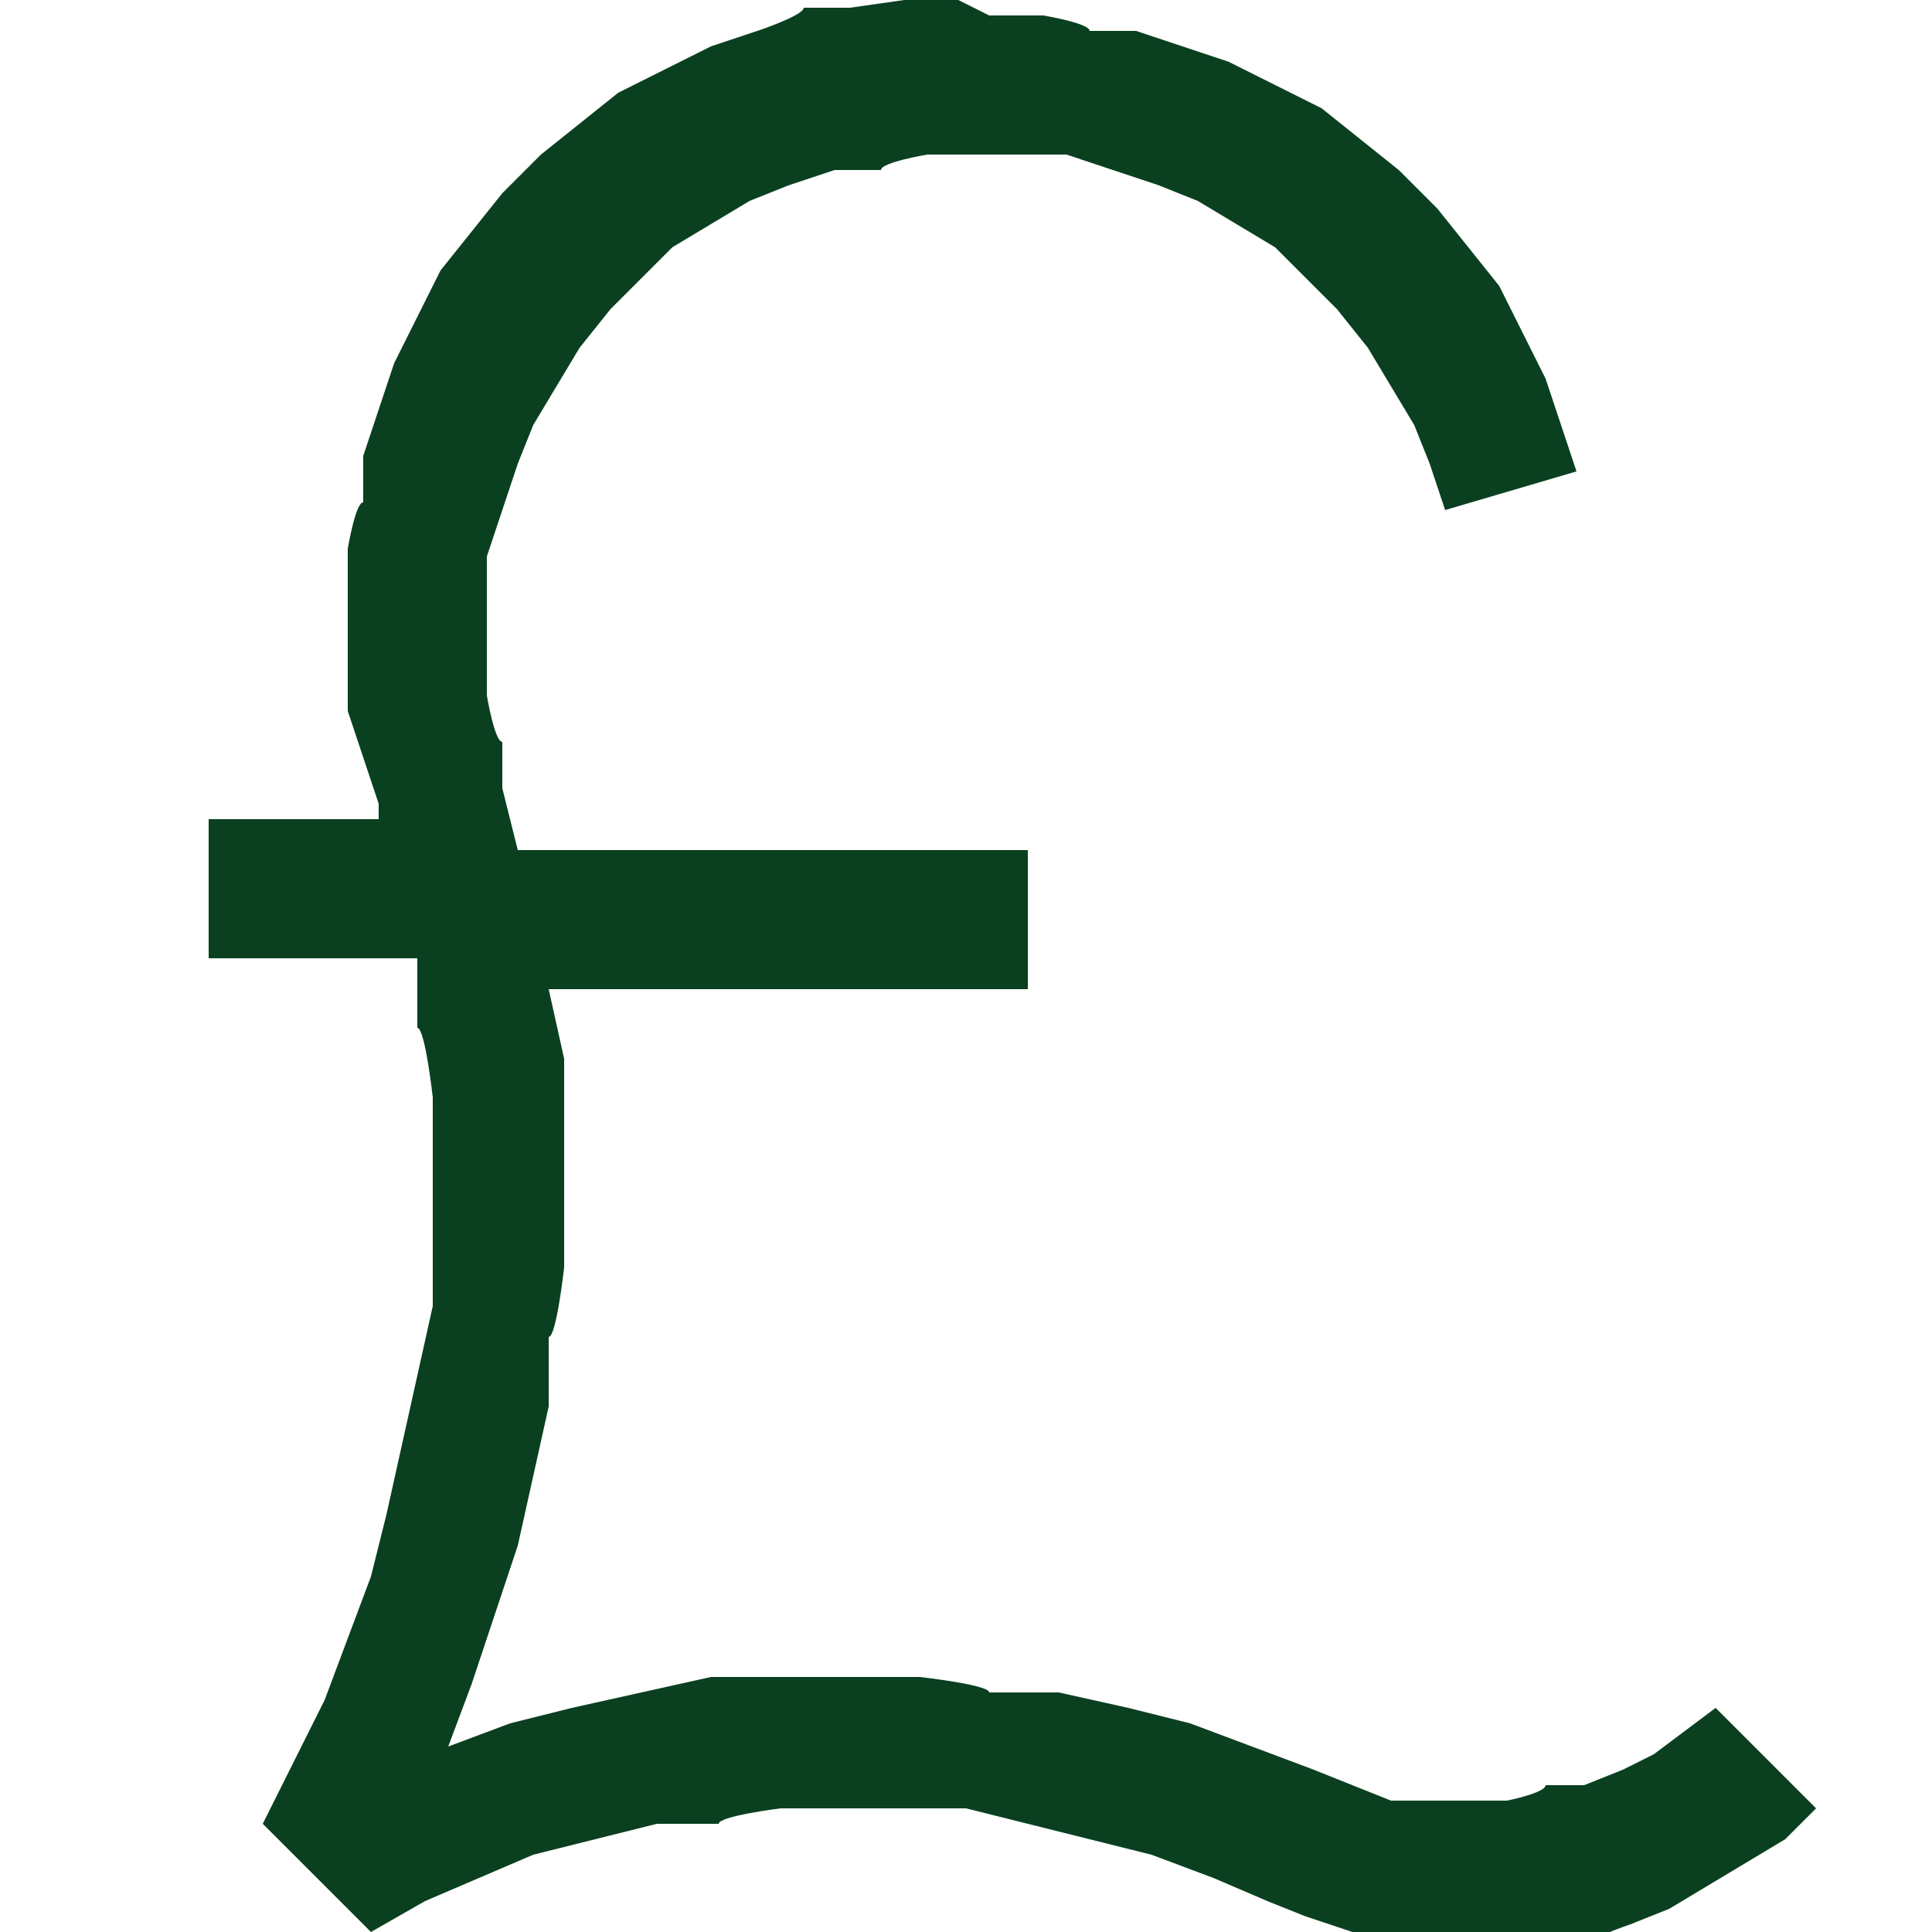 <?xml version="1.0" encoding="UTF-8"?>
<svg id="Layer_1" xmlns="http://www.w3.org/2000/svg" version="1.1" viewBox="0 0 25 25">
  <!-- Generator: Adobe Illustrator 29.3.1, SVG Export Plug-In . SVG Version: 2.1.0 Build 151)  -->
  <defs>
    <style>
      .st0 {
        fill: #0a4020;
      }
    </style>
  </defs>
  <g id="layer1">
    <path class="st0" d="M12.4,0h-.7s-.7.1-.7.1h-.6c0,.1-.6.3-.6.3l-.6.2-.6.3-.6.3-.5.4-.5.4-.5.5-.4.5-.4.5-.3.6-.3.6-.2.6-.2.6v.6c-.1,0-.2.6-.2.6v.7s0,.7,0,.7v.7c0,0,.2.6.2.6l.2.6v.2c0,0-2.2,0-2.2,0v1.8h2.7v.9c.1,0,.2.9.2.9v.9s0,.9,0,.9v.9c0,0-.2.9-.2.9l-.2.9-.2.9-.2.8-.3.8-.3.8-.4.8-.4.8,1.4,1.4.7-.4.7-.3.7-.3.8-.2.8-.2h.8c0-.1.8-.2.8-.2h.8s.8,0,.8,0h.8c0,0,.8.2.8.2l.8.2.8.2.8.3.7.3.5.2.6.2h.6c0,.1.6.2.6.2h.6s.6,0,.6,0h.6c0-.1.6-.3.6-.3l.5-.2.5-.3.5-.3.5-.3.4-.4-1.3-1.3-.4.3-.4.3-.4.2-.5.2h-.5c0,.1-.5.2-.5.2h-.5s-.5,0-.5,0h-.5c0,0-.5-.2-.5-.2l-.5-.2-.8-.3-.8-.3-.8-.2-.9-.2h-.9c0-.1-.9-.2-.9-.2h-.9s-.9,0-.9,0h-.9c0,0-.9.2-.9.2l-.9.2-.8.2-.8.3.3-.8.3-.9.3-.9.2-.9.2-.9v-.9c.1,0,.2-.9.2-.9v-.9s0-.9,0-.9v-.9c0,0-.2-.9-.2-.9h6.2v-1.8h-6.6l-.2-.8v-.6c-.1,0-.2-.6-.2-.6v-.6s0-.6,0-.6v-.6c0,0,.2-.6.2-.6l.2-.6.2-.5.3-.5.3-.5.4-.5.4-.4.4-.4.5-.3.5-.3.5-.2.6-.2h.6c0-.1.6-.2.6-.2h.6s.6,0,.6,0h.6c0,0,.6.2.6.2l.6.2.5.2.5.3.5.3.4.4.4.4.4.5.3.5.3.5.2.5.2.6,1.7-.5-.2-.6-.2-.6-.3-.6-.3-.6-.4-.5-.4-.5-.5-.5-.5-.4-.5-.4-.6-.3-.6-.3-.6-.2-.6-.2h-.6c0-.1-.6-.2-.6-.2h-.7Z"/>
  </g>
</svg>